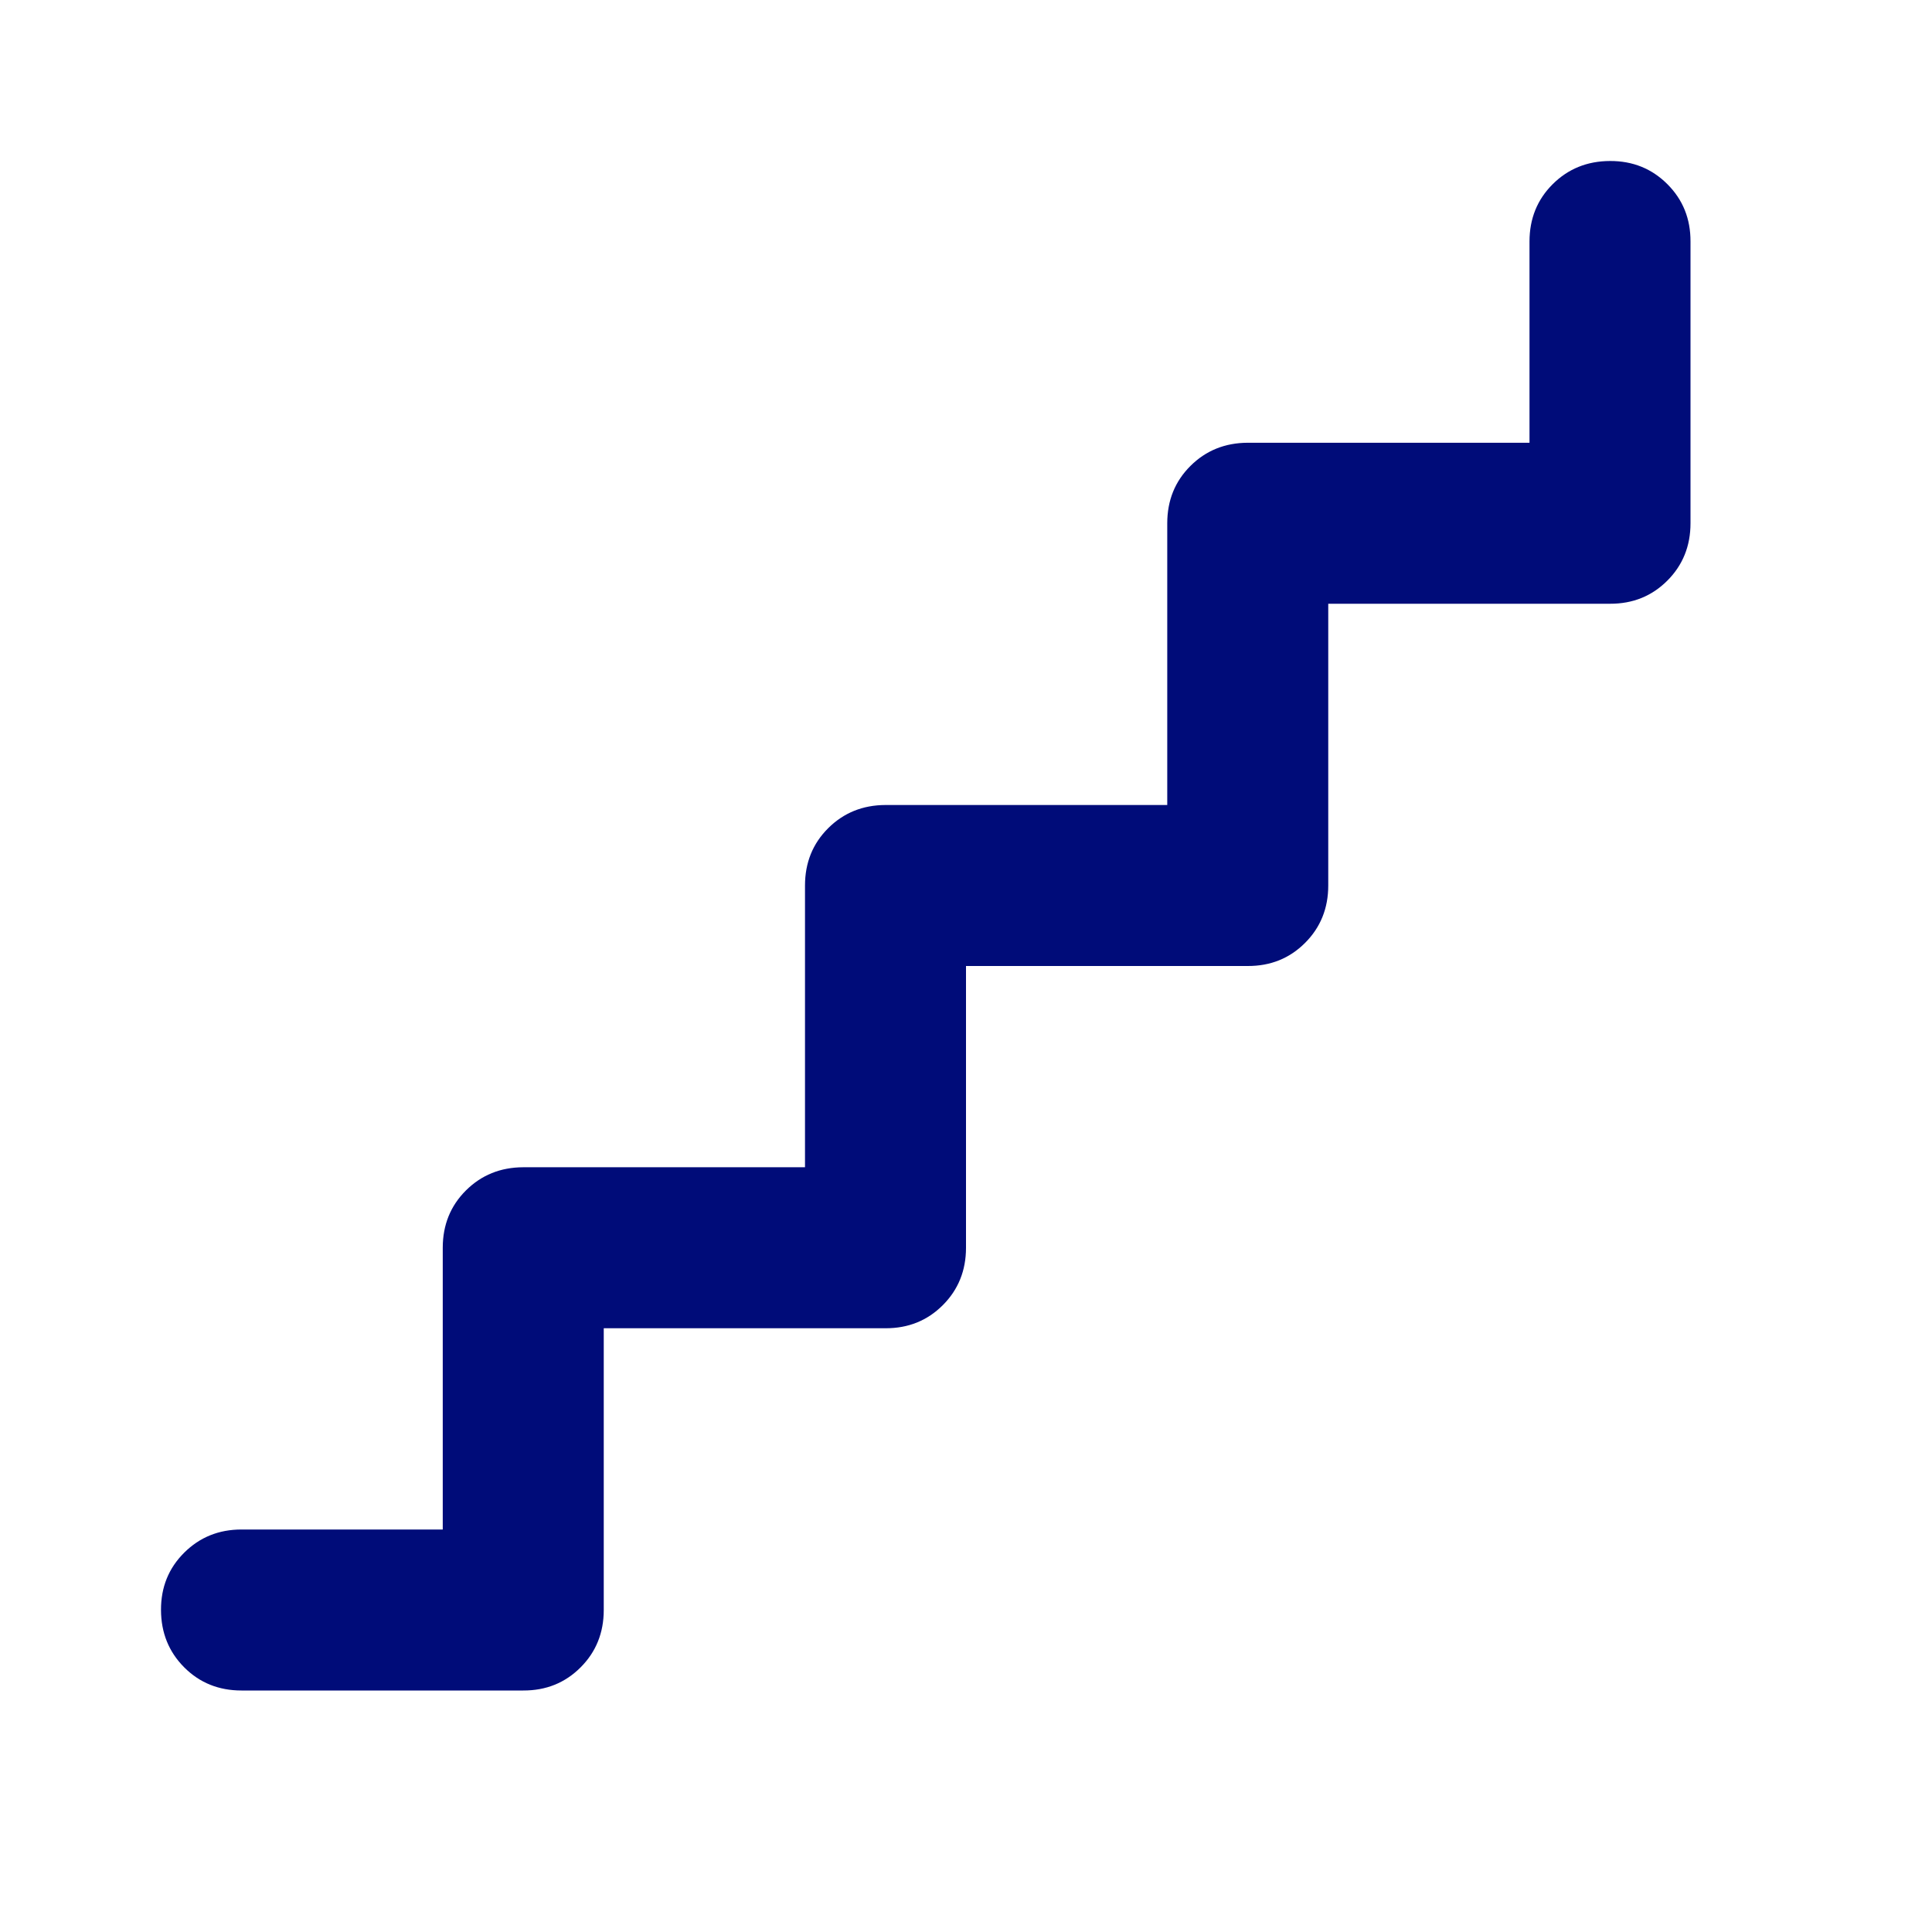<svg width="24" height="24" viewBox="0 0 24 24" fill="none" xmlns="http://www.w3.org/2000/svg">
<path d="M5.5 19V15.5C5.5 15.217 5.596 14.979 5.788 14.788C5.98 14.597 6.217 14.501 6.5 14.5H10V11C10 10.717 10.096 10.479 10.288 10.288C10.48 10.097 10.717 10.001 11 10H14.5V6.5C14.5 6.217 14.596 5.979 14.788 5.788C14.98 5.597 15.217 5.501 15.5 5.5H19V3C19 2.717 19.096 2.479 19.288 2.288C19.48 2.097 19.717 2.001 20 2C20.283 1.999 20.52 2.095 20.713 2.288C20.906 2.481 21.001 2.718 21 3V6.5C21 6.783 20.904 7.021 20.712 7.213C20.52 7.405 20.283 7.501 20 7.5H16.5V11C16.5 11.283 16.404 11.521 16.212 11.713C16.02 11.905 15.783 12.001 15.5 12H12V15.5C12 15.783 11.904 16.021 11.712 16.213C11.52 16.405 11.283 16.501 11 16.5H7.5V20C7.5 20.283 7.404 20.521 7.212 20.713C7.02 20.905 6.783 21.001 6.5 21H3C2.717 21 2.479 20.904 2.288 20.712C2.097 20.52 2.001 20.283 2 20C1.999 19.717 2.095 19.48 2.288 19.288C2.481 19.096 2.718 19 3 19H5.5Z" fill="#000C79"/>
</svg>
